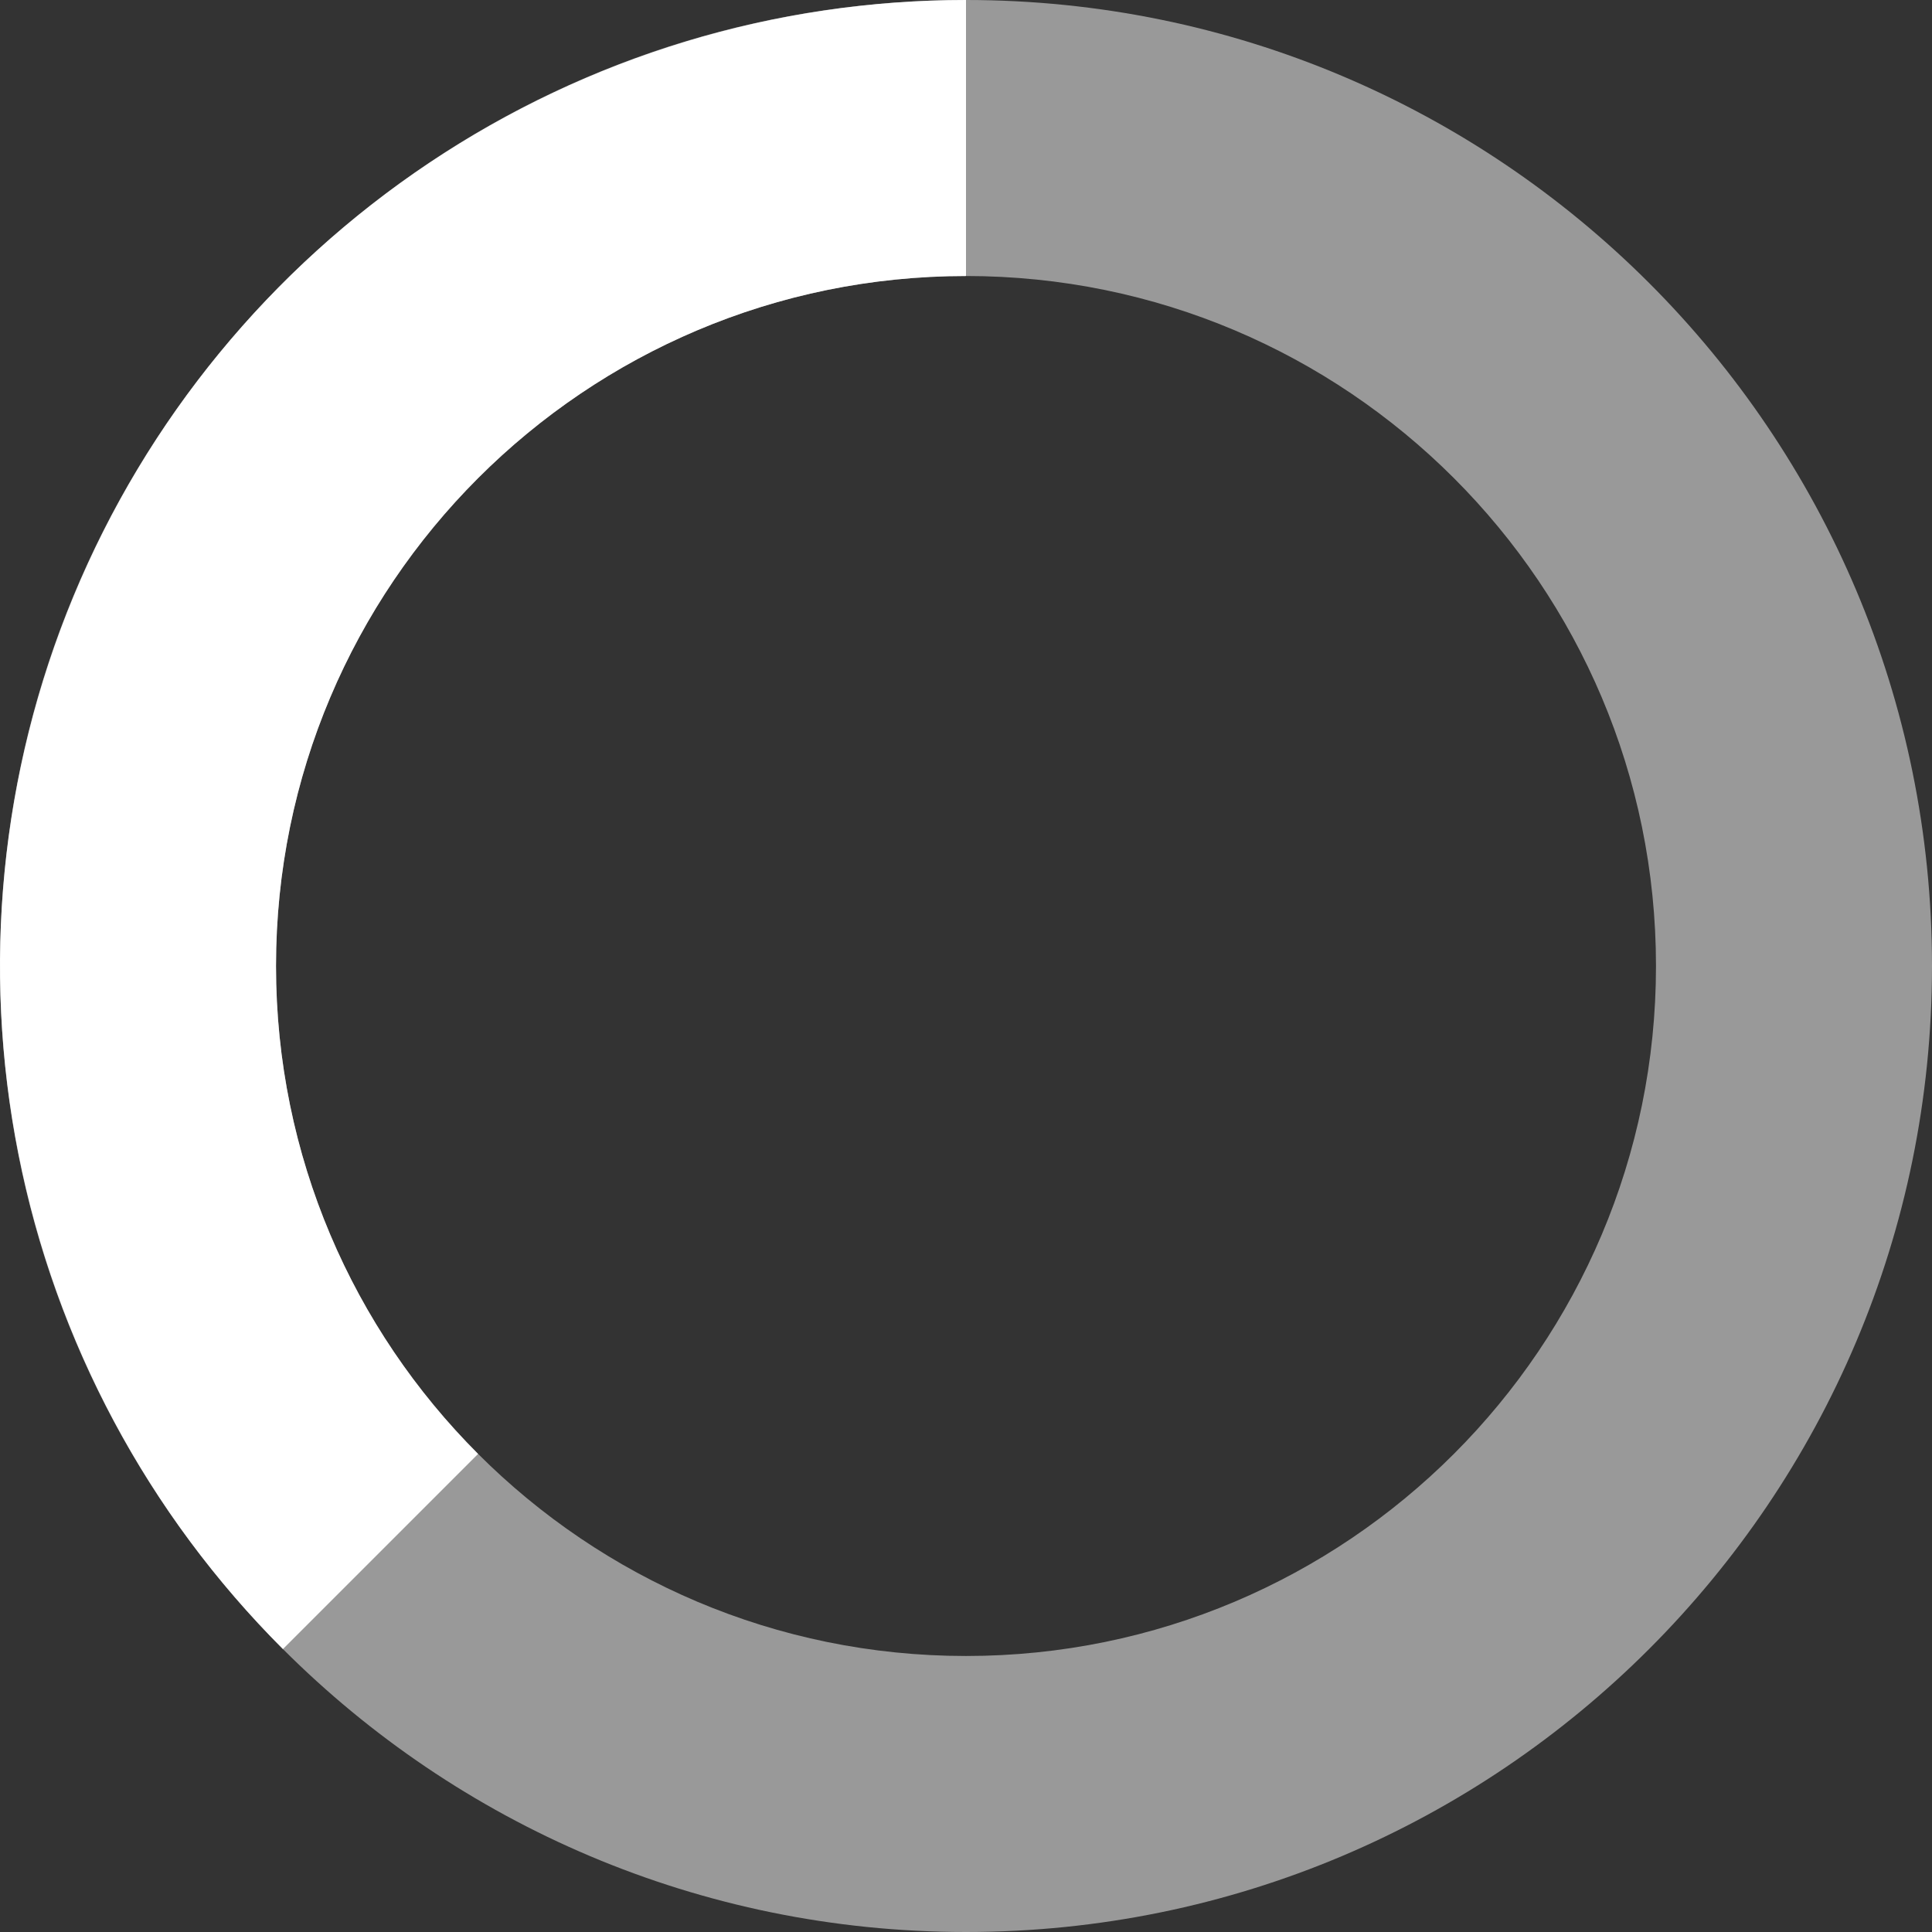<svg width="29" height="29" viewBox="0 0 29 29" fill="none" xmlns="http://www.w3.org/2000/svg">
<rect x="0" y="0" width="29" height="29" fill="#333333" stroke="none"/>
<path opacity="0.5" fill-rule="evenodd" clip-rule="evenodd" d="M14.5 29C22.508 29 29 22.508 29 14.5C29 6.492 22.508 0 14.5 0C6.492 0 0 6.492 0 14.5C0 22.508 6.492 29 14.5 29ZM14.5 24.857C20.22 24.857 24.857 20.22 24.857 14.5C24.857 8.78 20.22 4.143 14.5 4.143C8.78 4.143 4.143 8.78 4.143 14.5C4.143 20.22 8.78 24.857 14.5 24.857Z" fill="white"/>
<path fill-rule="evenodd" clip-rule="evenodd" d="M6.444 2.444C8.829 0.85 11.632 0 14.5 0V4.143C8.78 4.143 4.143 8.78 4.143 14.5C4.143 17.36 5.302 19.949 7.176 21.824L4.247 24.753C2.219 22.725 0.838 20.142 0.279 17.329C-0.281 14.516 0.006 11.601 1.104 8.951C2.201 6.302 4.06 4.037 6.444 2.444Z" fill="white">
    <animateTransform 
	    attributeName="transform" 
        type="rotate"
        dur="1s" 
        from="0 14.5 14.5"
        to="360 14.5 14.5" 
        repeatCount="indefinite"
    />
</path>
</svg>
